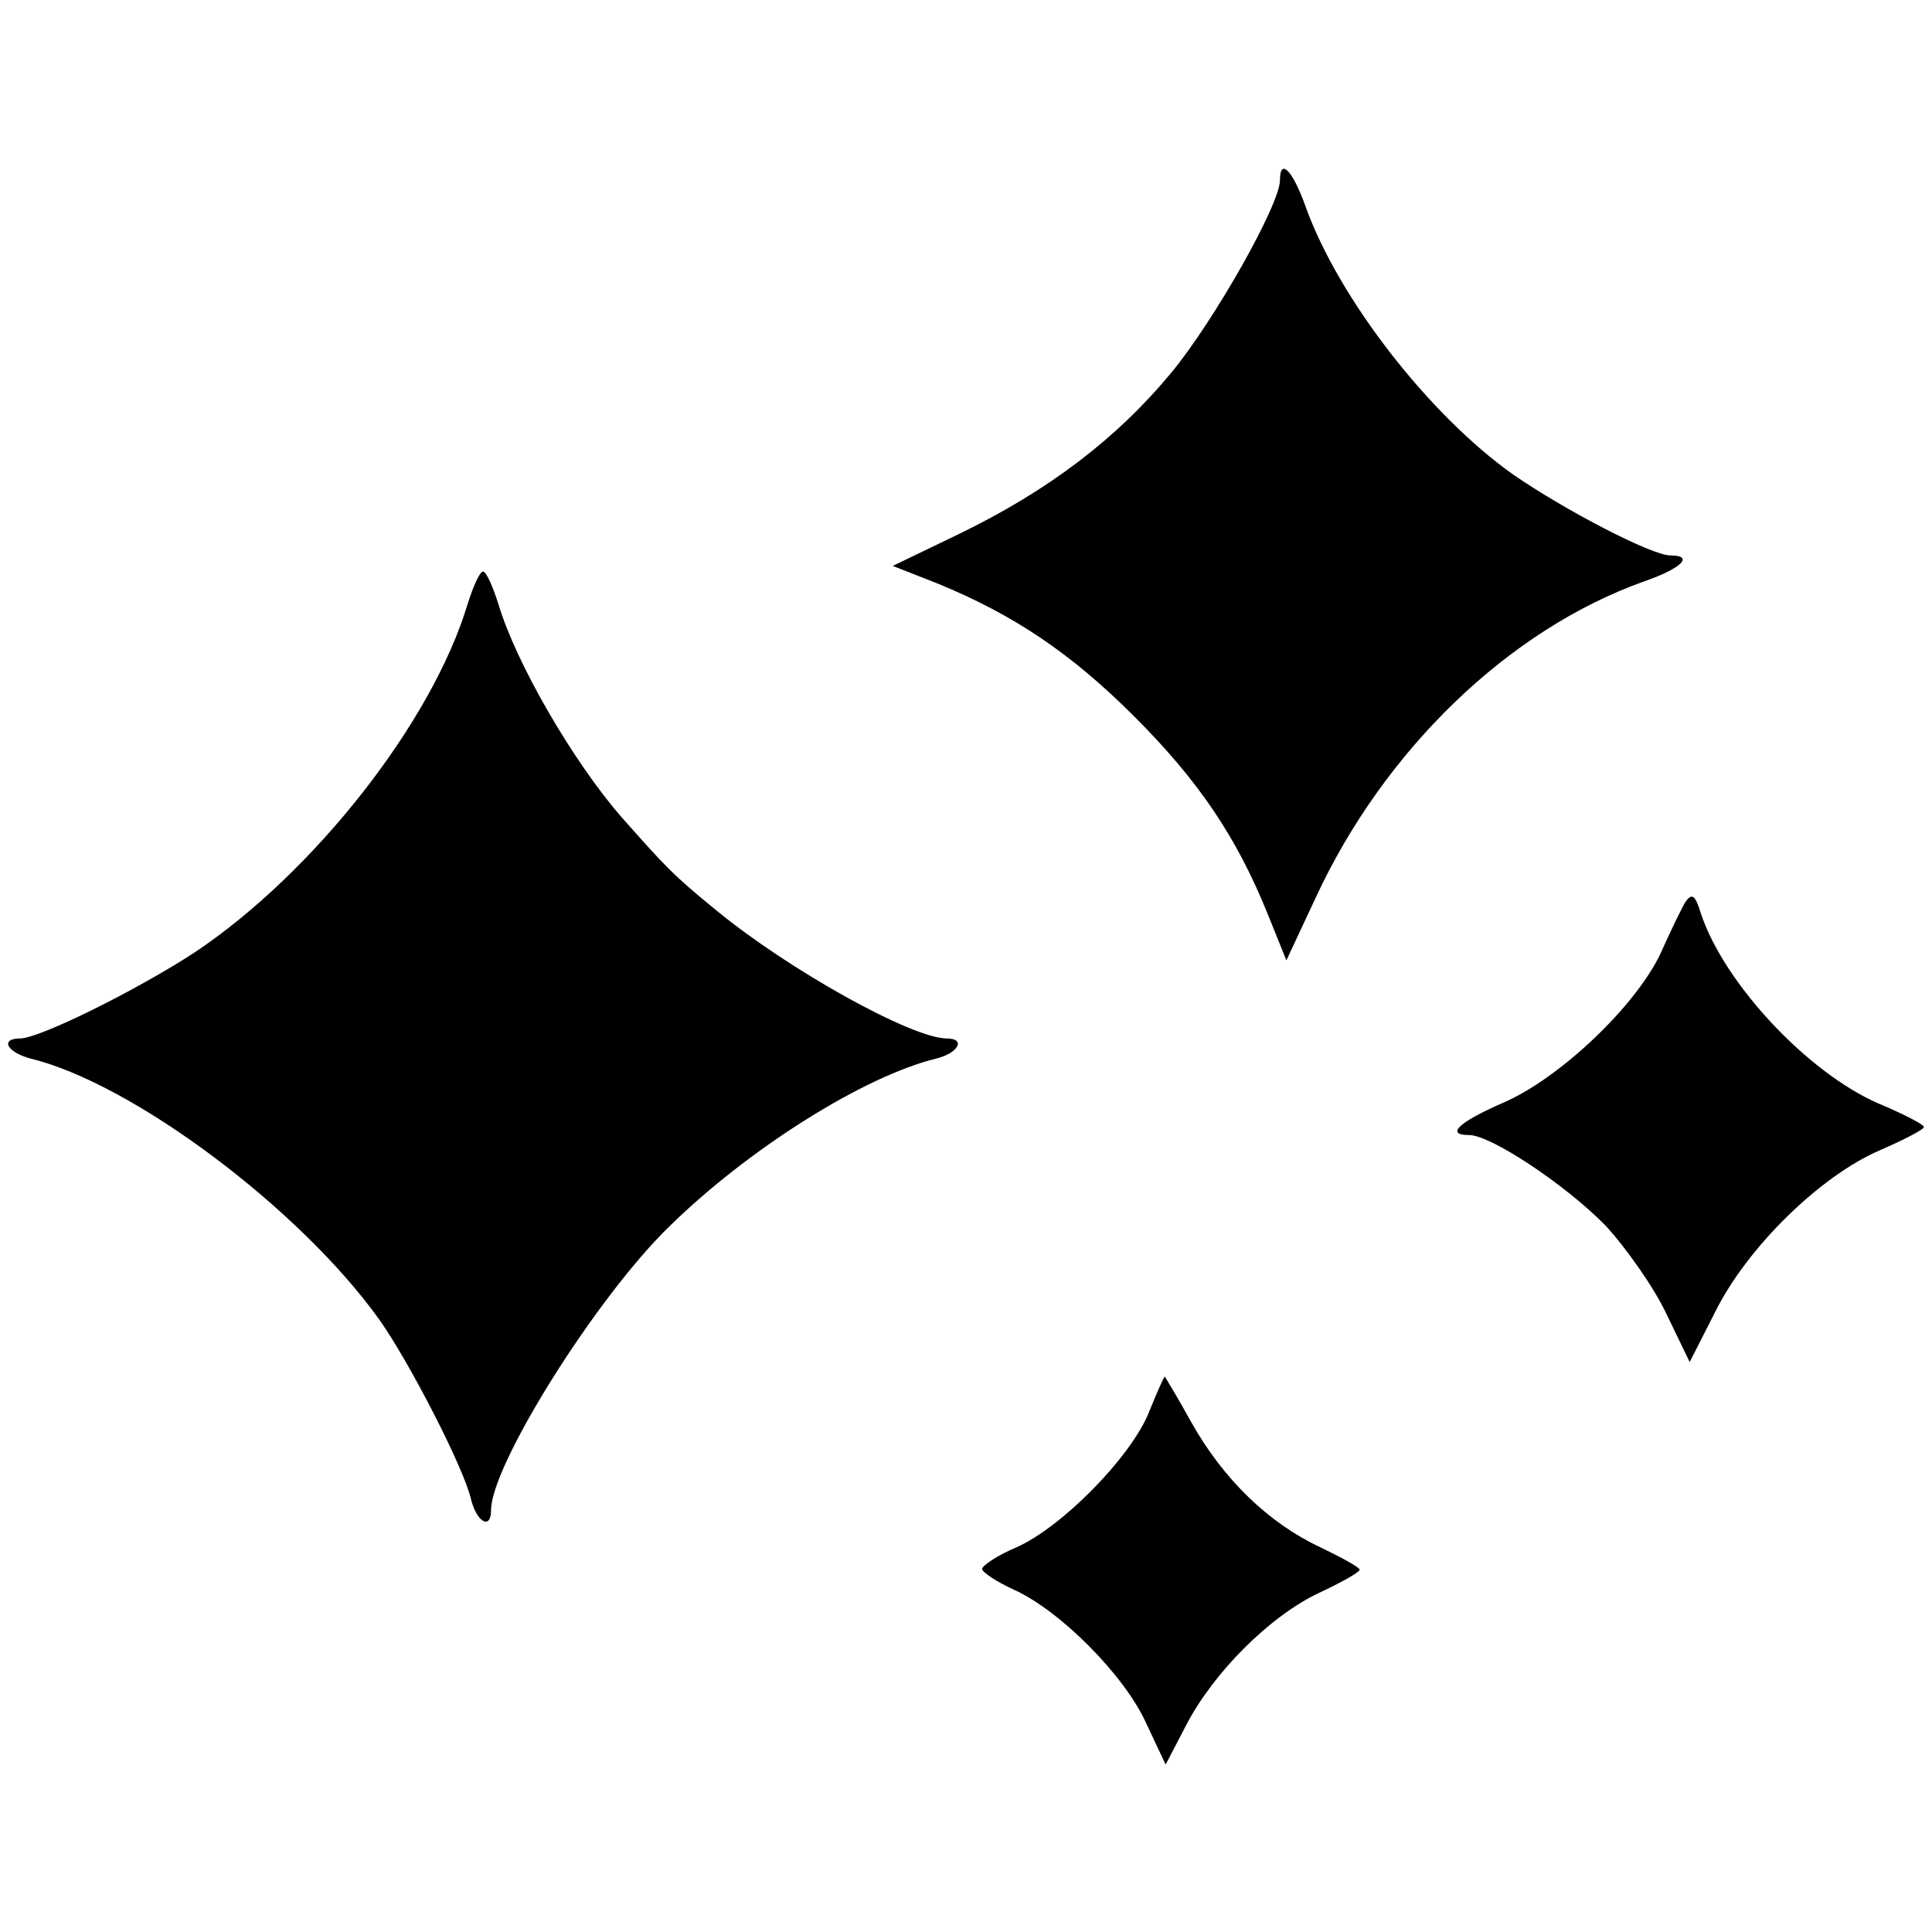 <?xml version="1.0" standalone="no"?>
<!DOCTYPE svg PUBLIC "-//W3C//DTD SVG 20010904//EN"
 "http://www.w3.org/TR/2001/REC-SVG-20010904/DTD/svg10.dtd">
<svg version="1.0" xmlns="http://www.w3.org/2000/svg"
 width="240pt" height="240pt" viewBox="0 0 240 240"
 preserveAspectRatio="xMidYMid meet">
<g transform="translate(0,240) scale(0.1,-0.1)"
fill="#000000" stroke="none">
<path d="M1590 2176 c0 -30 -82 -175 -135 -239 -68 -82 -152 -146 -263 -200
l-83 -40 56 -22 c95 -39 166 -87 244 -165 79 -79 127 -149 166 -246 l23 -57
36 77 c85 184 240 334 409 394 46 16 62 32 32 32 -23 0 -131 56 -196 101 -104
74 -216 218 -257 332 -16 45 -32 62 -32 33z"/>
<path d="M581 1650 c-44 -147 -191 -334 -339 -433 -72 -47 -193 -107 -217
-107 -25 0 -17 -17 13 -25 127 -31 334 -186 433 -324 37 -52 105 -184 114
-223 7 -29 25 -39 25 -14 0 56 131 265 222 353 98 96 241 186 331 208 28 7 37
25 13 25 -43 0 -196 85 -286 159 -54 44 -63 54 -118 116 -60 69 -131 191 -153
265 -7 22 -15 40 -19 40 -4 0 -12 -18 -19 -40z"/>
<path d="M2094 1280 c-5 -8 -19 -37 -31 -64 -31 -66 -126 -156 -196 -186 -55
-24 -72 -40 -42 -40 27 0 120 -62 169 -112 26 -28 61 -78 76 -110 l29 -60 32
63 c40 80 130 168 204 200 30 13 55 26 55 29 0 3 -25 16 -56 29 -88 38 -192
149 -221 236 -7 23 -11 26 -19 15z"/>
<path d="M1427 645 c-23 -56 -108 -142 -164 -167 -24 -10 -43 -23 -43 -27 0
-4 18 -16 40 -26 57 -26 137 -106 164 -166 l24 -51 25 48 c34 66 104 136 165
165 28 13 51 26 51 29 0 3 -22 15 -49 28 -64 30 -120 84 -160 155 -17 31 -33
57 -33 57 -1 0 -10 -20 -20 -45z"/>
</g>
</svg>
